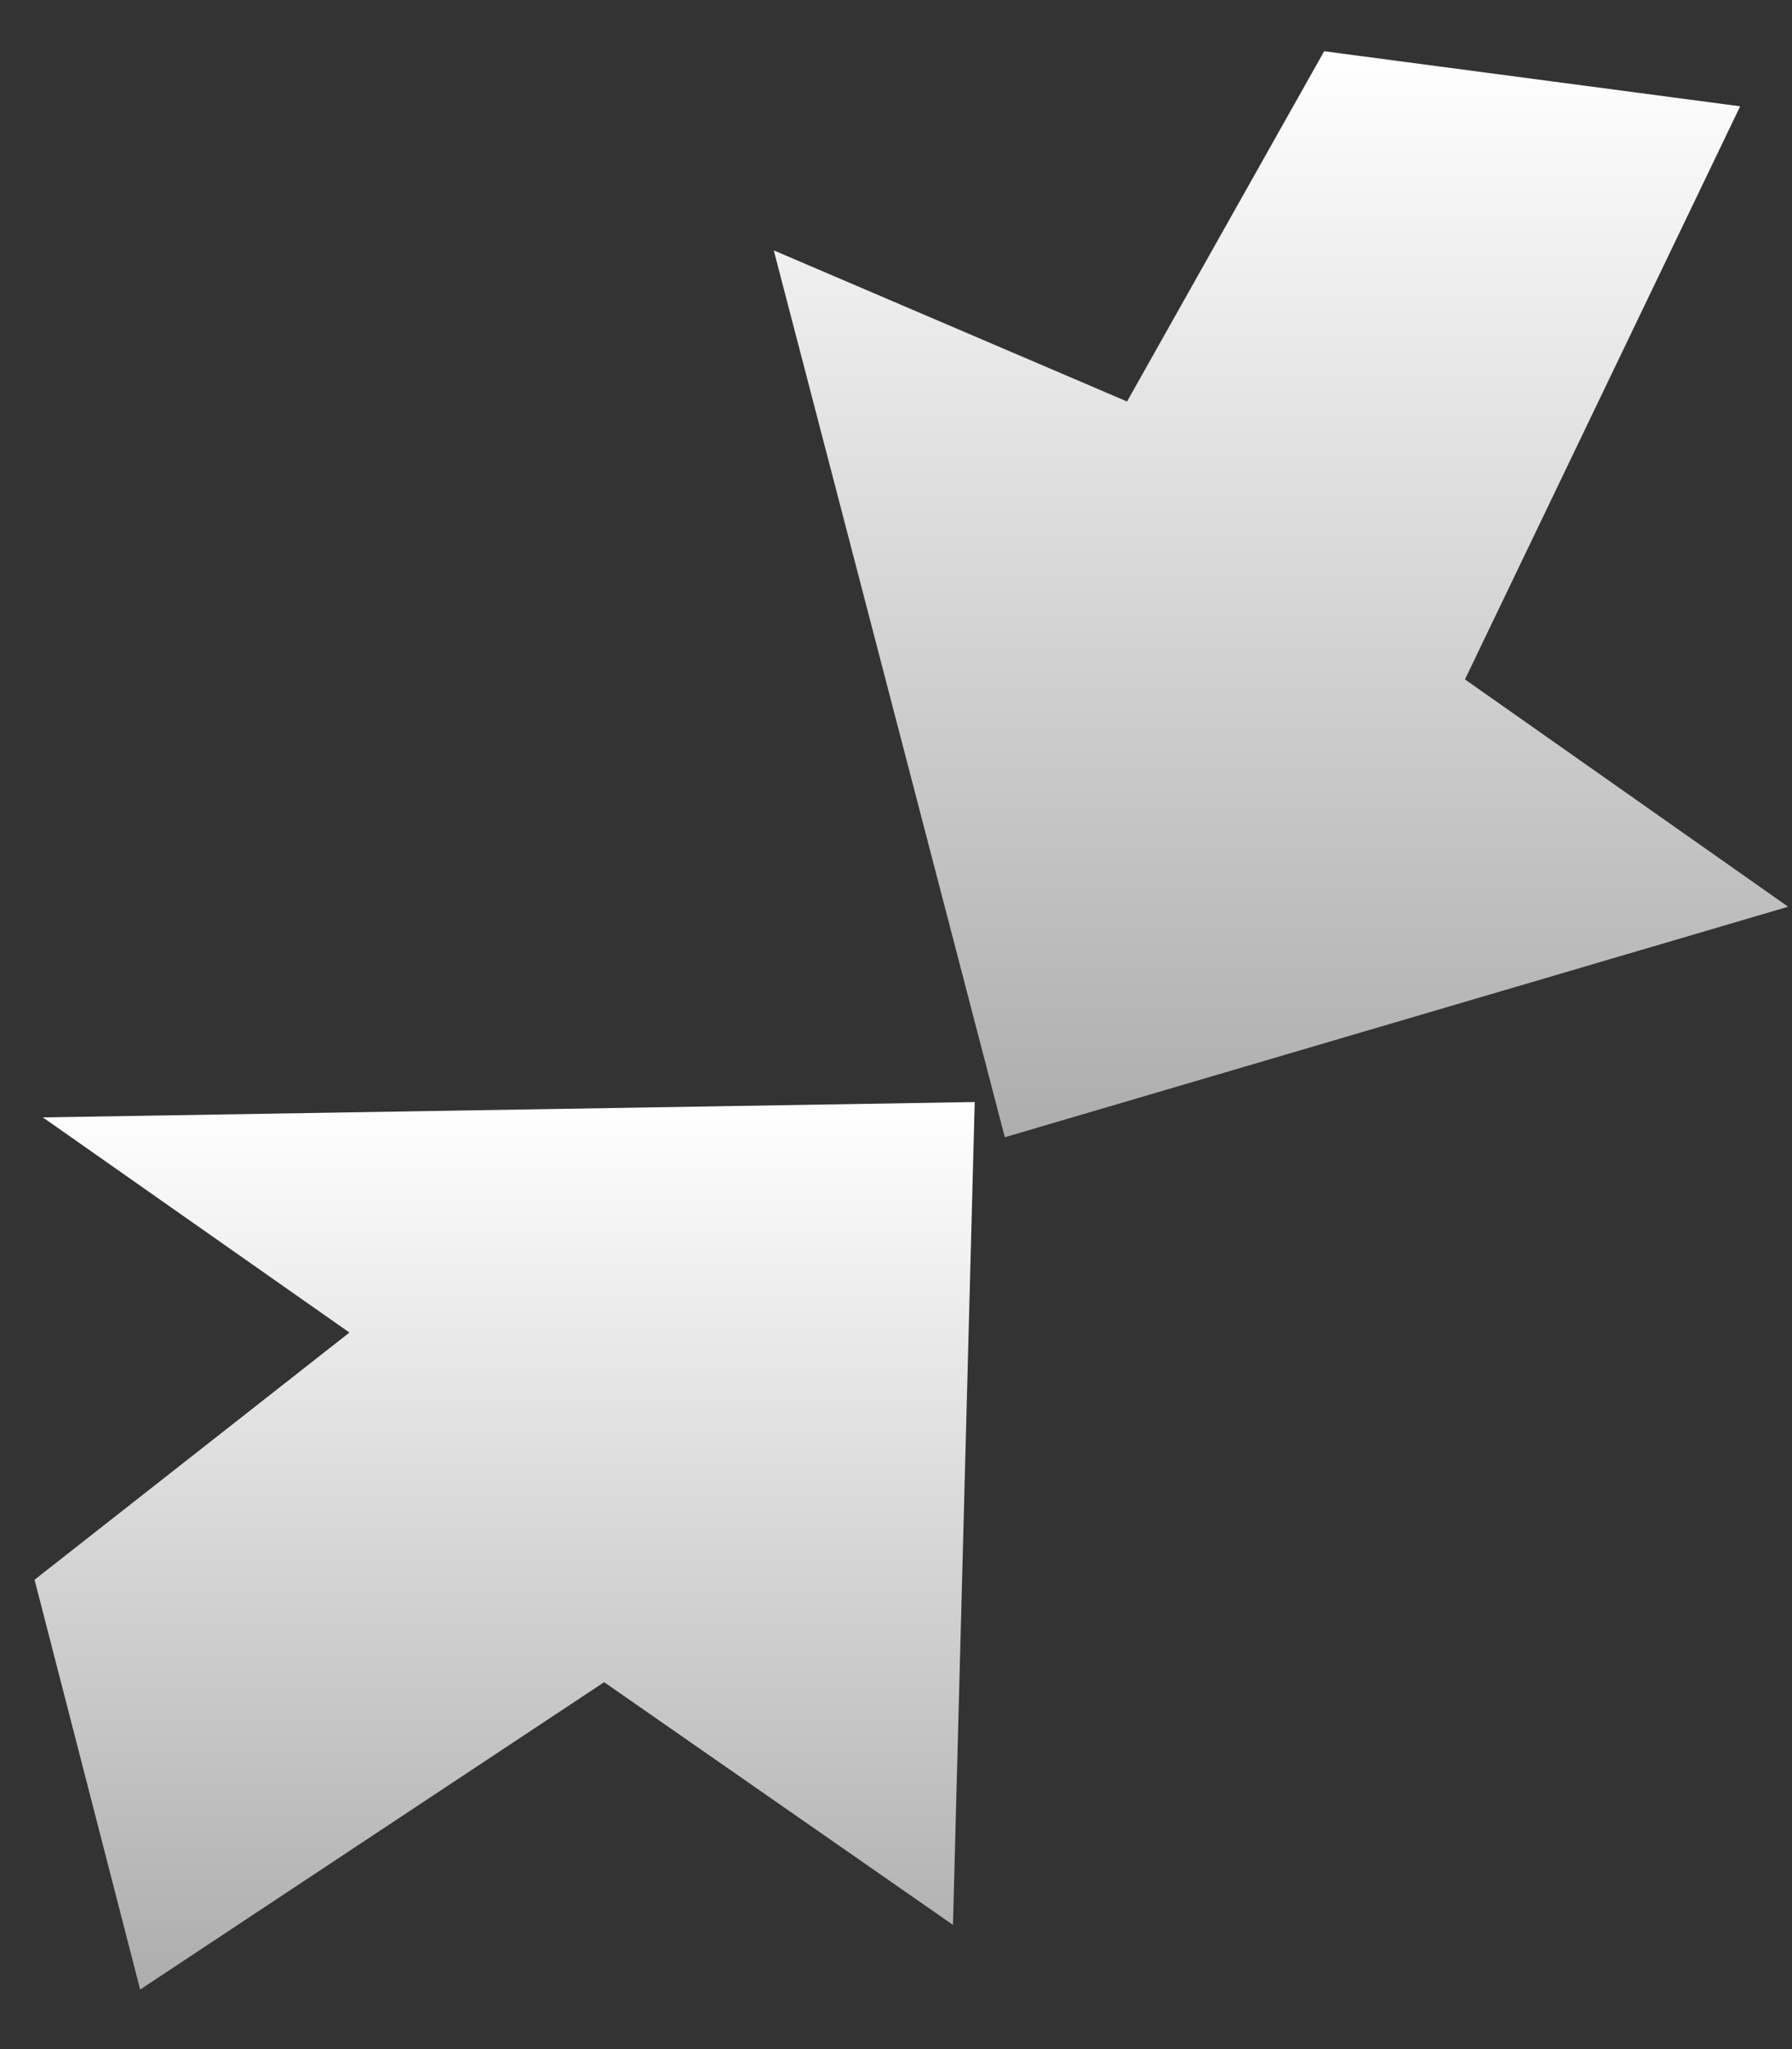 <svg xmlns="http://www.w3.org/2000/svg" viewBox="0 0 28 32" width="28" height="32">
	<rect x="0" y="0" width="28" height="32" fill="#333333" stroke="none"/>
	<defs>
		<linearGradient id="grd1" gradientUnits="userSpaceOnUse"  x1="20.024" y1="17.77" x2="20.024" y2="0.804">
			<stop offset="0" stop-color="#adadad"  />
			<stop offset="1" stop-color="#ffffff"  />
		</linearGradient>
		<linearGradient id="grd2" gradientUnits="userSpaceOnUse"  x1="7.89" y1="31.059" x2="7.89" y2="17.209">
			<stop offset="0" stop-color="#adadad"  />
			<stop offset="1" stop-color="#ffffff"  />
		</linearGradient>
	</defs>
	<style>
		tspan { white-space:pre }
		.shp0 { fill: url(#grd1) } 
		.shp1 { fill: url(#grd2) } 
	</style>
	<path id="Shape 203" class="shp0" d="M20.69,0.8l-3.08,5.47l-5.52,-2.36l3.61,13.85l12.24,-3.6l-5.05,-3.55l4.3,-8.95z" />
	<path id="Shape 204" class="shp1" d="M9.44,26.27l5.45,3.79l0.34,-12.85l-14.56,0.24l4.79,3.36l-4.92,3.86l1.65,6.4z" />
</svg>
